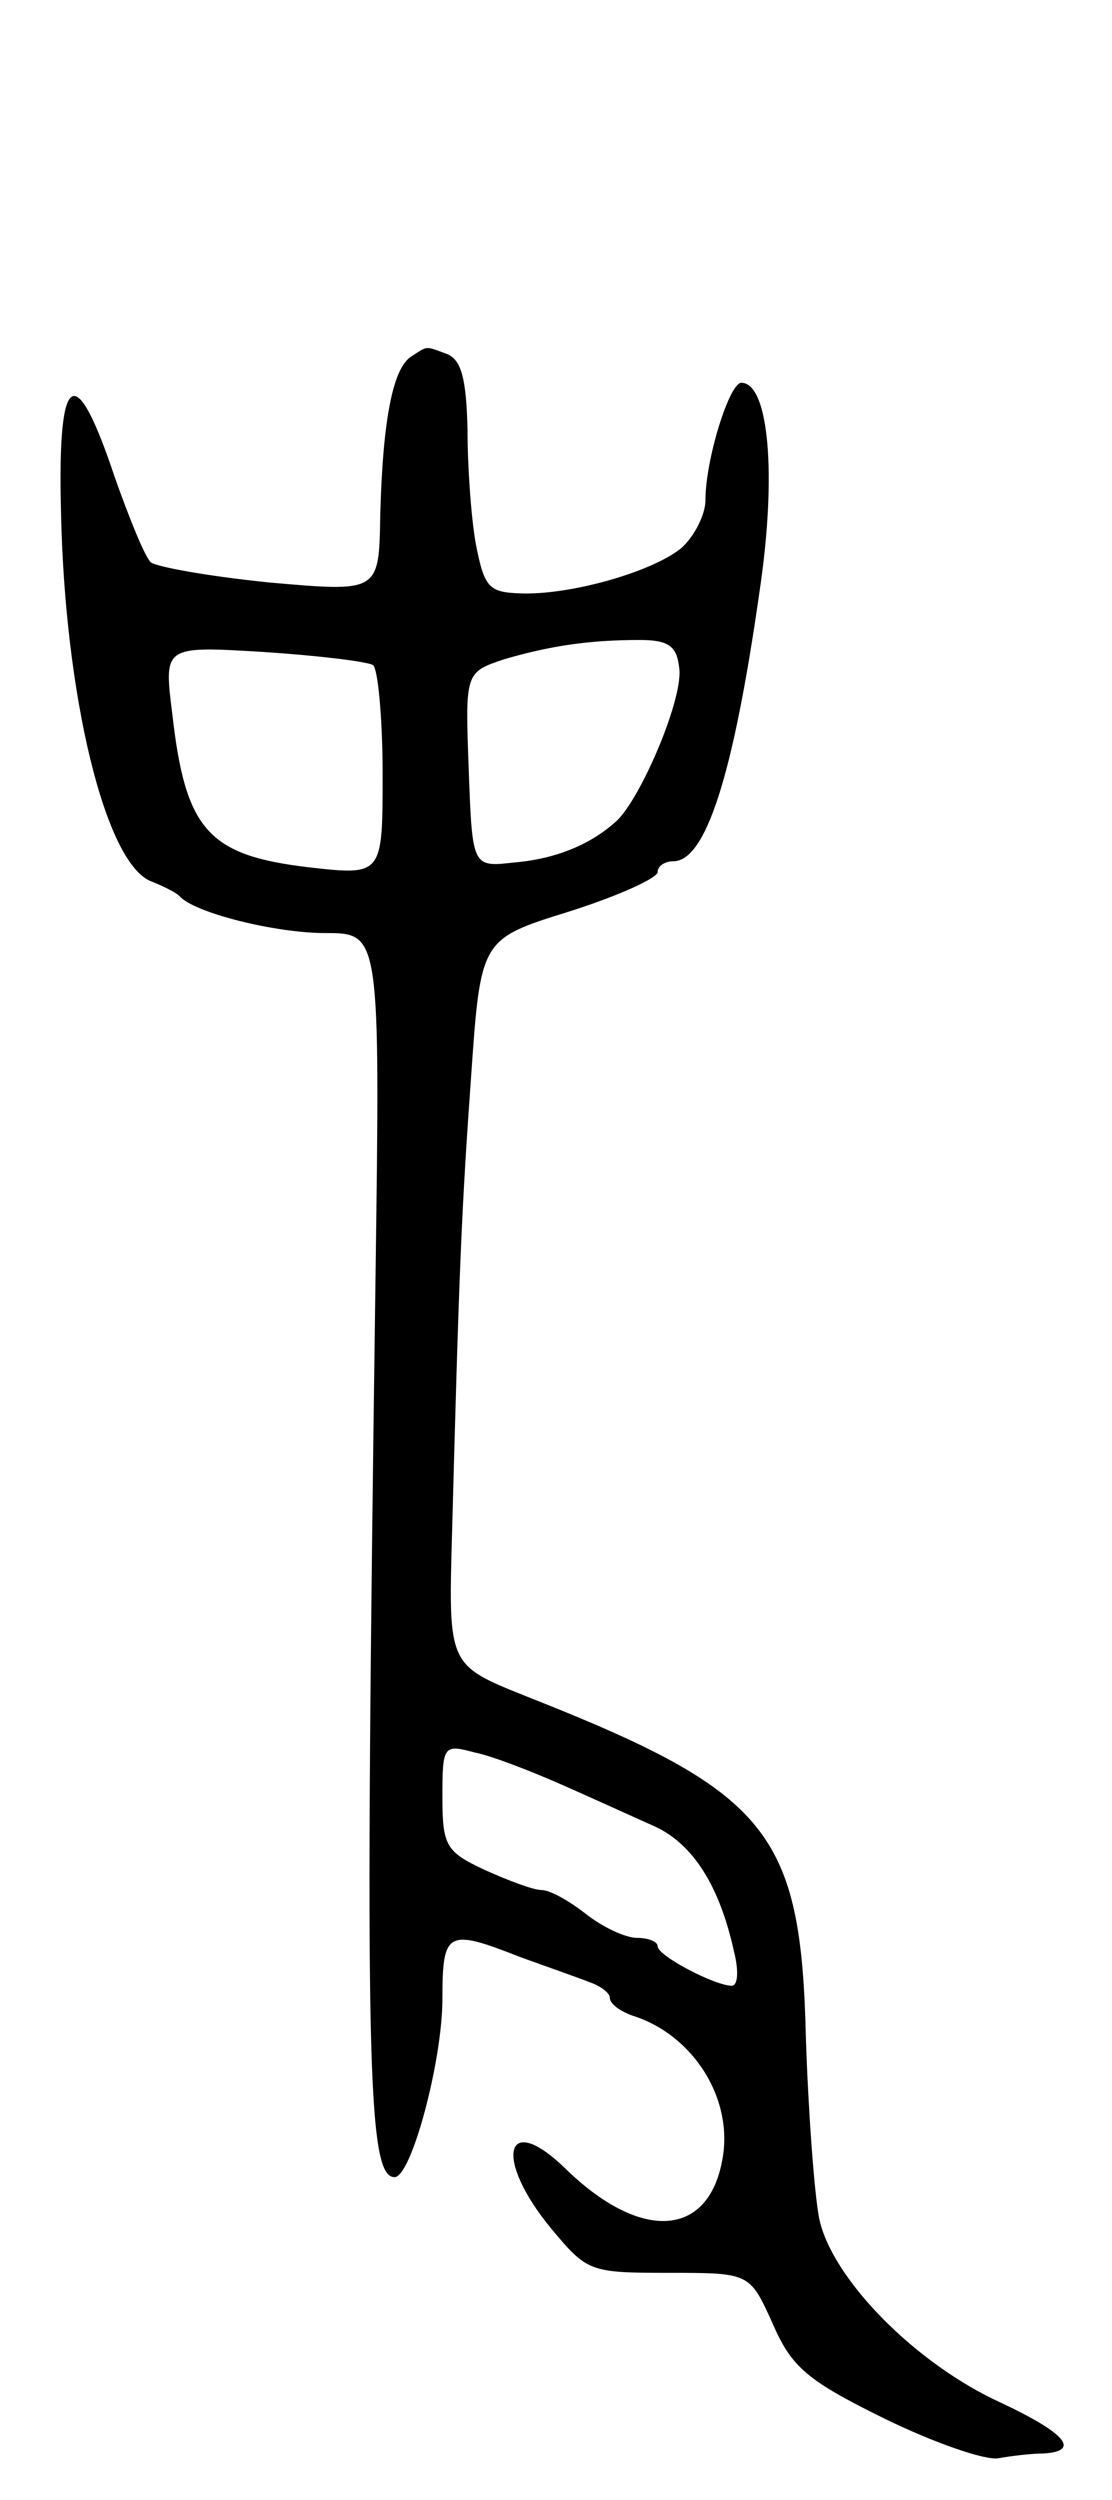 <svg version="1.0" xmlns="http://www.w3.org/2000/svg"
 width="93pt" height="209pt" viewBox="0 0 93 209"
 preserveAspectRatio="xMidYMid meet">
<g transform="translate(0,209) scale(0.1,-0.1)"
fill="#000000" stroke="none">
<path d="M344 1792 c-16 -10 -24 -56 -26 -133 -1 -64 -1 -64 -92 -56 -50 5
-95 13 -100 17 -5 5 -18 37 -30 71 -33 99 -48 90 -45 -28 3 -154 37 -296 76
-310 10 -4 20 -9 23 -12 12 -14 80 -31 122 -31 46 0 46 0 42 -292 -9 -651 -7
-748 16 -748 14 0 40 97 40 149 0 57 4 59 65 35 22 -8 48 -17 58 -21 9 -3 17
-9 17 -13 0 -5 8 -11 19 -15 51 -16 85 -70 75 -121 -12 -65 -69 -68 -132 -6
-50 48 -59 7 -11 -51 30 -36 32 -37 98 -37 68 0 68 0 87 -42 16 -37 29 -48 94
-80 41 -20 84 -35 95 -33 11 2 28 4 38 4 31 2 18 17 -35 42 -73 33 -143 105
-153 155 -4 21 -9 89 -11 150 -4 173 -31 206 -234 286 -65 26 -65 26 -62 134
6 225 8 272 16 384 8 115 8 115 82 138 41 13 74 28 74 33 0 5 6 9 13 9 27 0
50 70 72 224 15 99 8 176 -15 176 -10 0 -30 -64 -30 -98 0 -12 -9 -30 -20 -40
-24 -20 -94 -40 -136 -38 -25 1 -29 5 -36 41 -4 22 -7 65 -7 96 -1 42 -5 58
-17 63 -19 7 -16 7 -30 -2z m224 -260 c4 -24 -30 -105 -51 -127 -21 -20 -51
-33 -87 -36 -35 -4 -35 -4 -38 78 -3 81 -3 81 30 92 38 11 70 16 113 16 24 0
31 -5 33 -23z m-256 2 c4 -3 8 -44 8 -91 0 -85 0 -85 -62 -78 -84 10 -103 31
-114 129 -7 56 -7 56 76 51 46 -3 87 -8 92 -11z m158 -936 c25 -11 60 -27 78
-35 32 -15 54 -50 66 -105 4 -16 3 -28 -2 -28 -14 0 -62 25 -62 33 0 4 -8 7
-17 7 -10 0 -29 9 -43 20 -14 11 -30 20 -37 20 -7 0 -28 8 -48 17 -32 15 -35
20 -35 61 0 43 1 44 27 37 15 -3 48 -16 73 -27z"/>
</g>
</svg>
